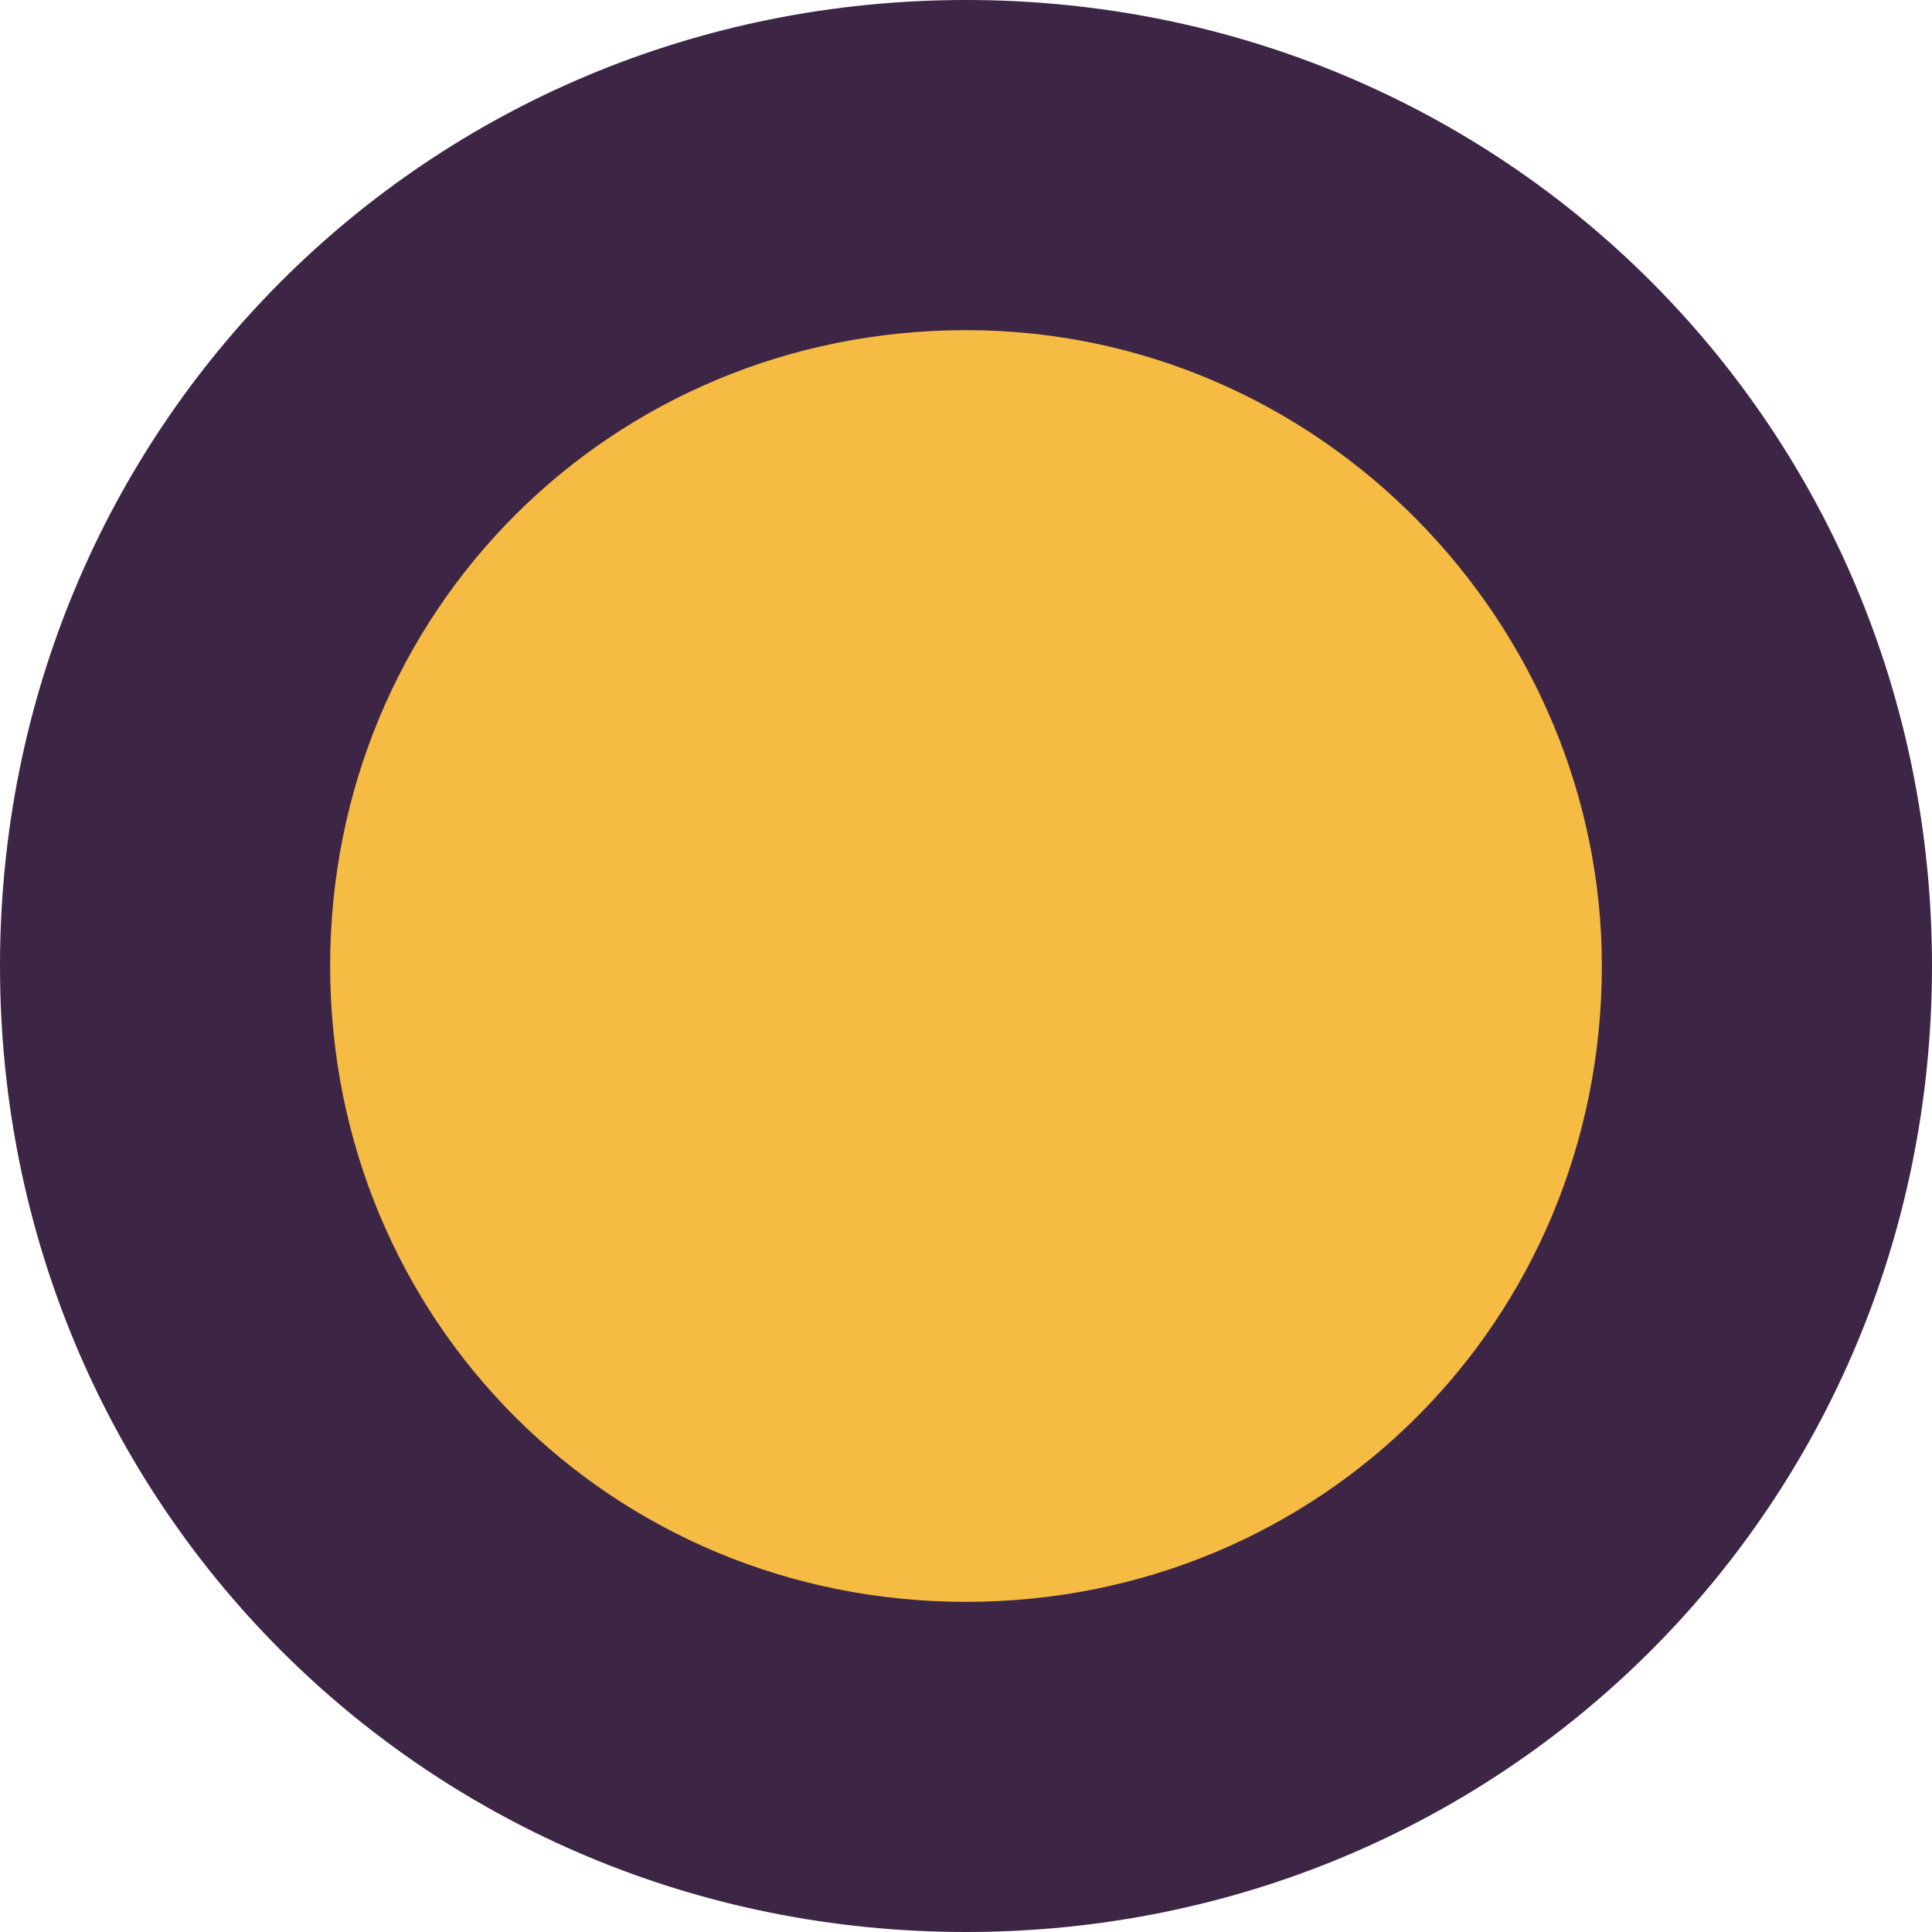 <?xml version="1.0" encoding="utf-8"?>
<!-- Generator: Adobe Illustrator 24.0.0, SVG Export Plug-In . SVG Version: 6.00 Build 0)  -->
<svg version="1.1" id="Calque_1" xmlns="http://www.w3.org/2000/svg" xmlns:xlink="http://www.w3.org/1999/xlink" x="0px" y="0px"
	 viewBox="0 0 15.8 15.8" style="enable-background:new 0 0 15.8 15.8;" xml:space="preserve">
<style type="text/css">
	.st0{fill:#F6BB43;}
	.st1{fill:#3D2645;}
</style>
<g>
	<g>
		<circle class="st0" cx="7.9" cy="7.9" r="6.5"/>
	</g>
	<g>
		<path class="st1" d="M7.9,15.8C3.5,15.8,0,12.3,0,7.9C0,3.5,3.5,0,7.9,0s7.9,3.5,7.9,7.9C15.8,12.3,12.3,15.8,7.9,15.8z M7.9,2.7
			c-2.9,0-5.2,2.3-5.2,5.2c0,2.9,2.3,5.2,5.2,5.2c2.9,0,5.2-2.3,5.2-5.2C13.1,5.1,10.8,2.7,7.9,2.7z"/>
	</g>
</g>
</svg>
